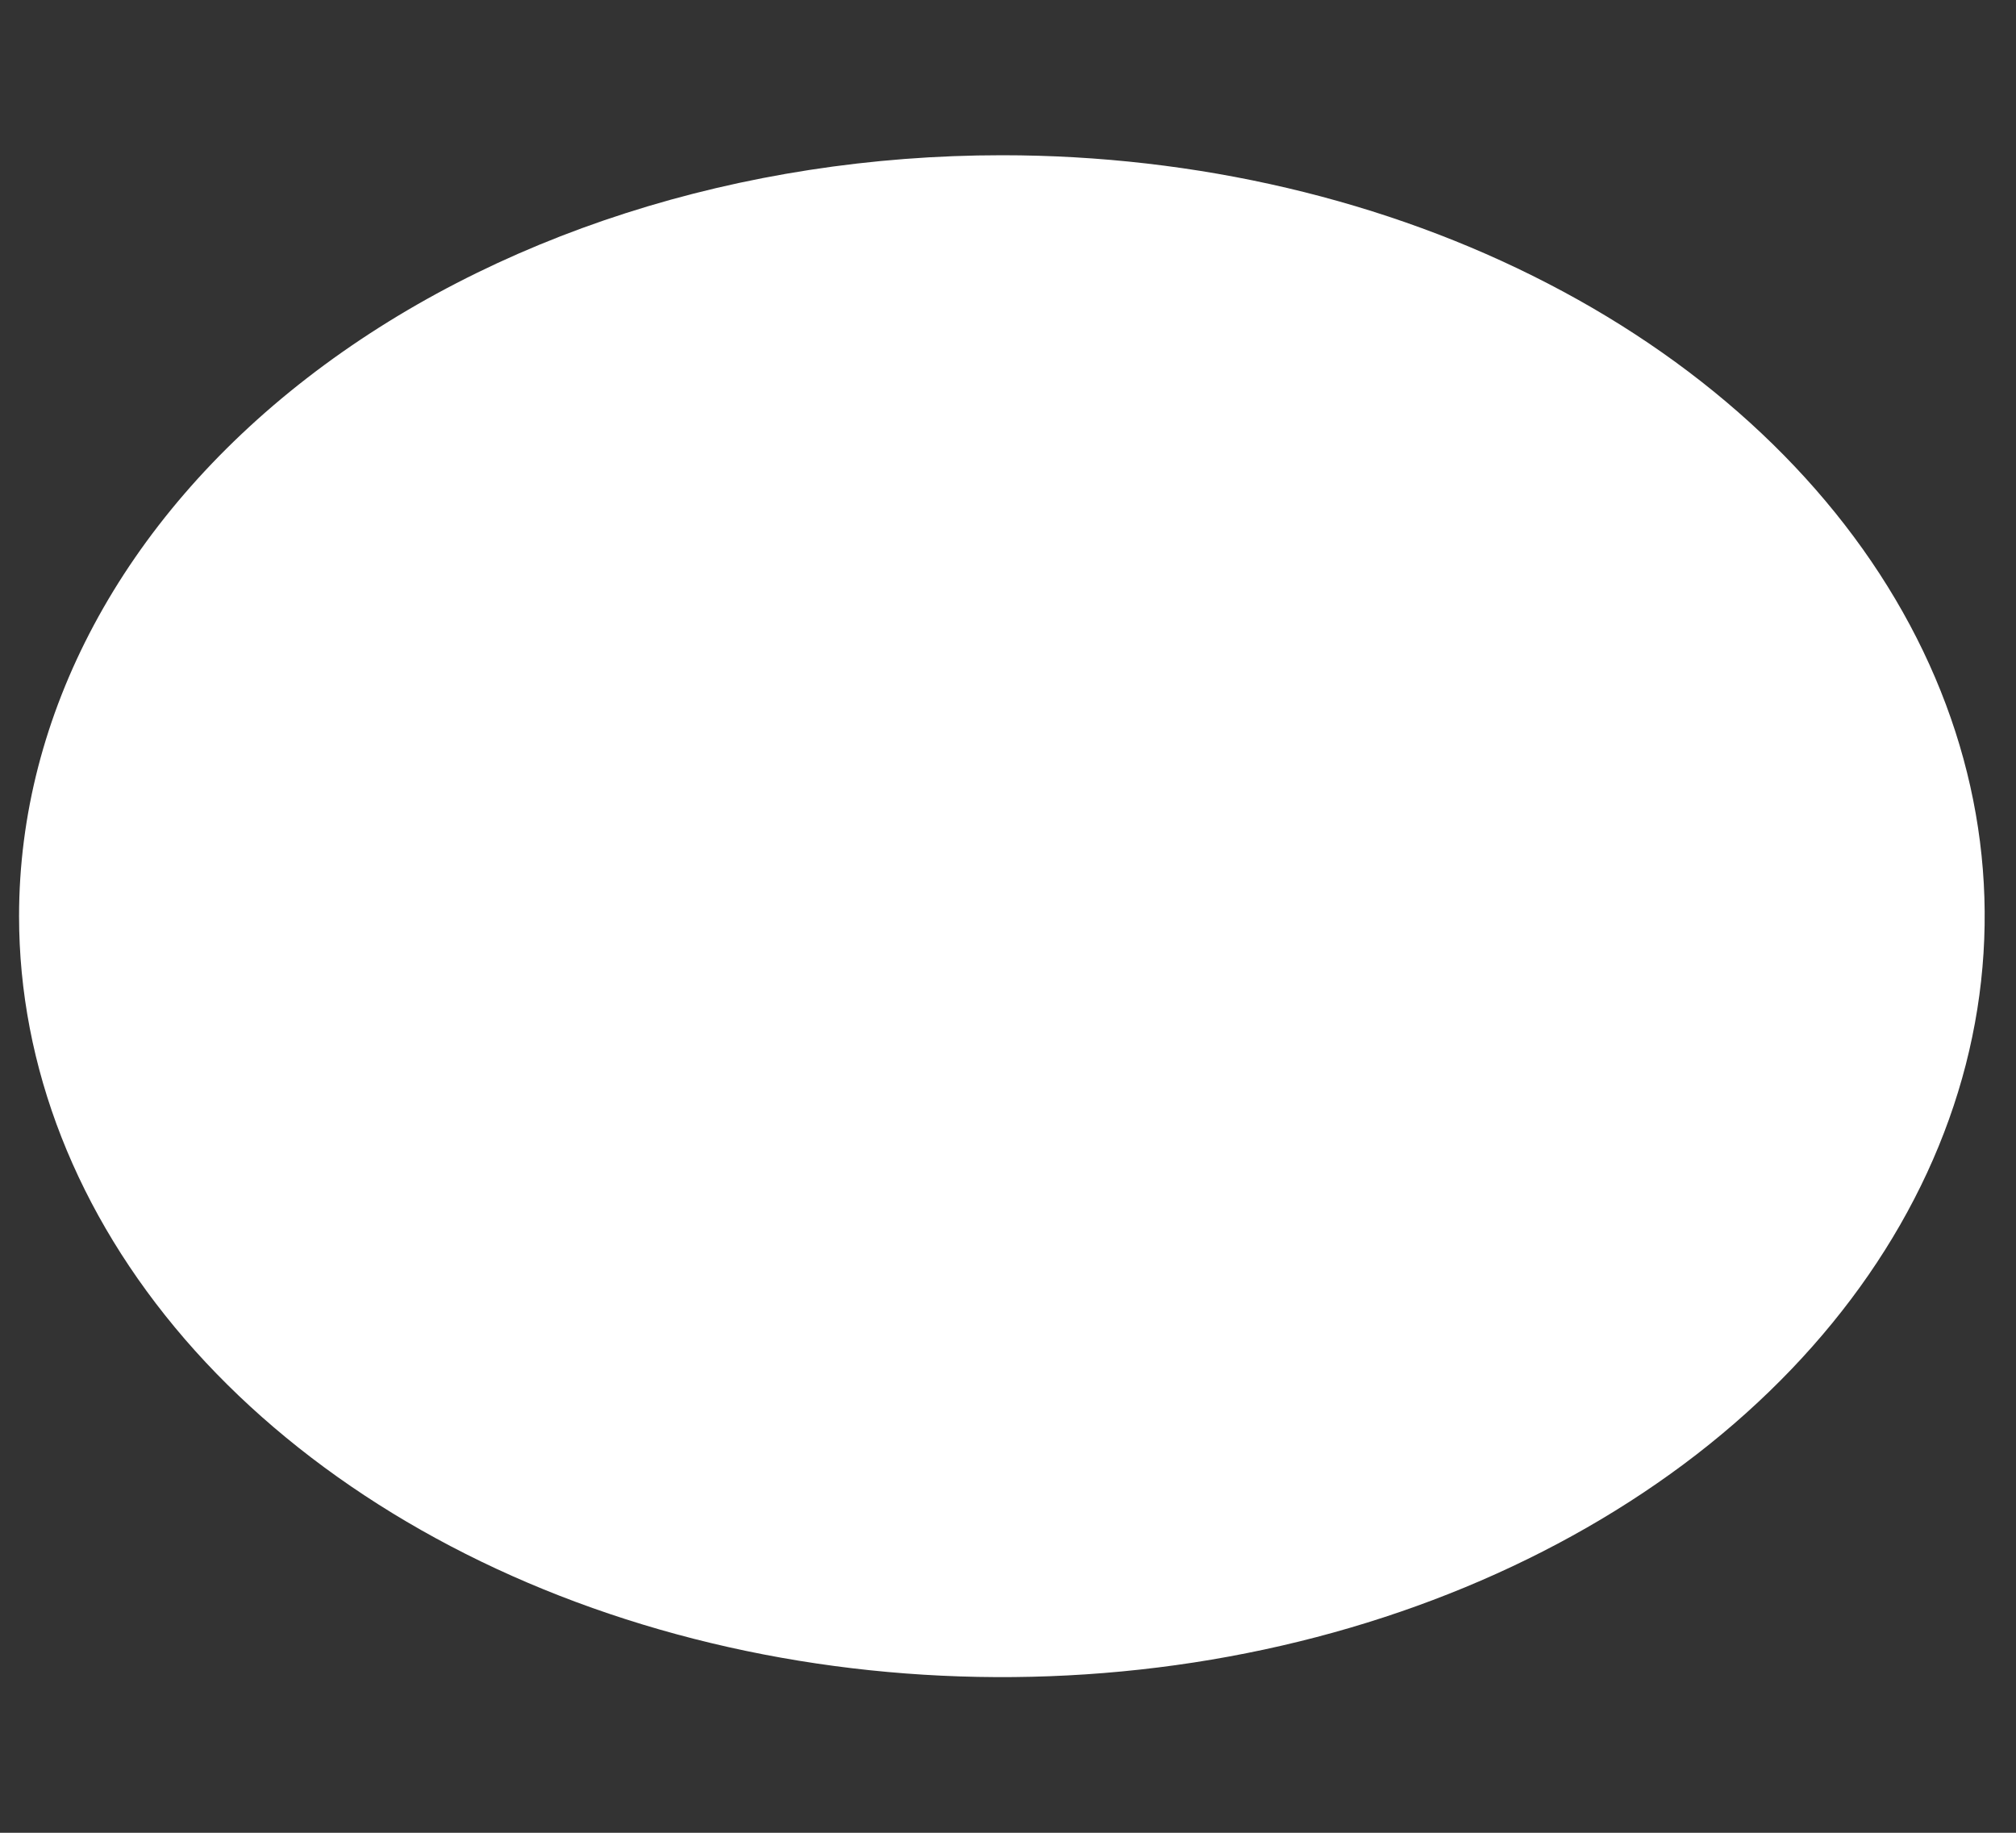 <?xml version="1.0" encoding="UTF-8" standalone="no"?><svg width='11' height='10' viewBox='0 0 11 10' fill='none' xmlns='http://www.w3.org/2000/svg'>
<rect x="0" y="0" width="11" height="10" fill="#333333" stroke="none"/>
<g style='mix-blend-mode:color-dodge'>
<path d='M0.104 4.999C0.104 5.82 0.419 6.623 1.008 7.306C1.597 7.988 2.435 8.521 3.415 8.835C4.394 9.149 5.473 9.231 6.513 9.071C7.553 8.911 8.508 8.515 9.258 7.935C10.008 7.354 10.519 6.614 10.726 5.809C10.933 5.003 10.827 4.169 10.421 3.41C10.015 2.651 9.328 2.003 8.446 1.547C7.564 1.09 6.527 0.847 5.467 0.847C4.044 0.847 2.681 1.284 1.675 2.063C0.669 2.842 0.104 3.898 0.104 4.999Z' fill='white'/>
</g>
</svg>

